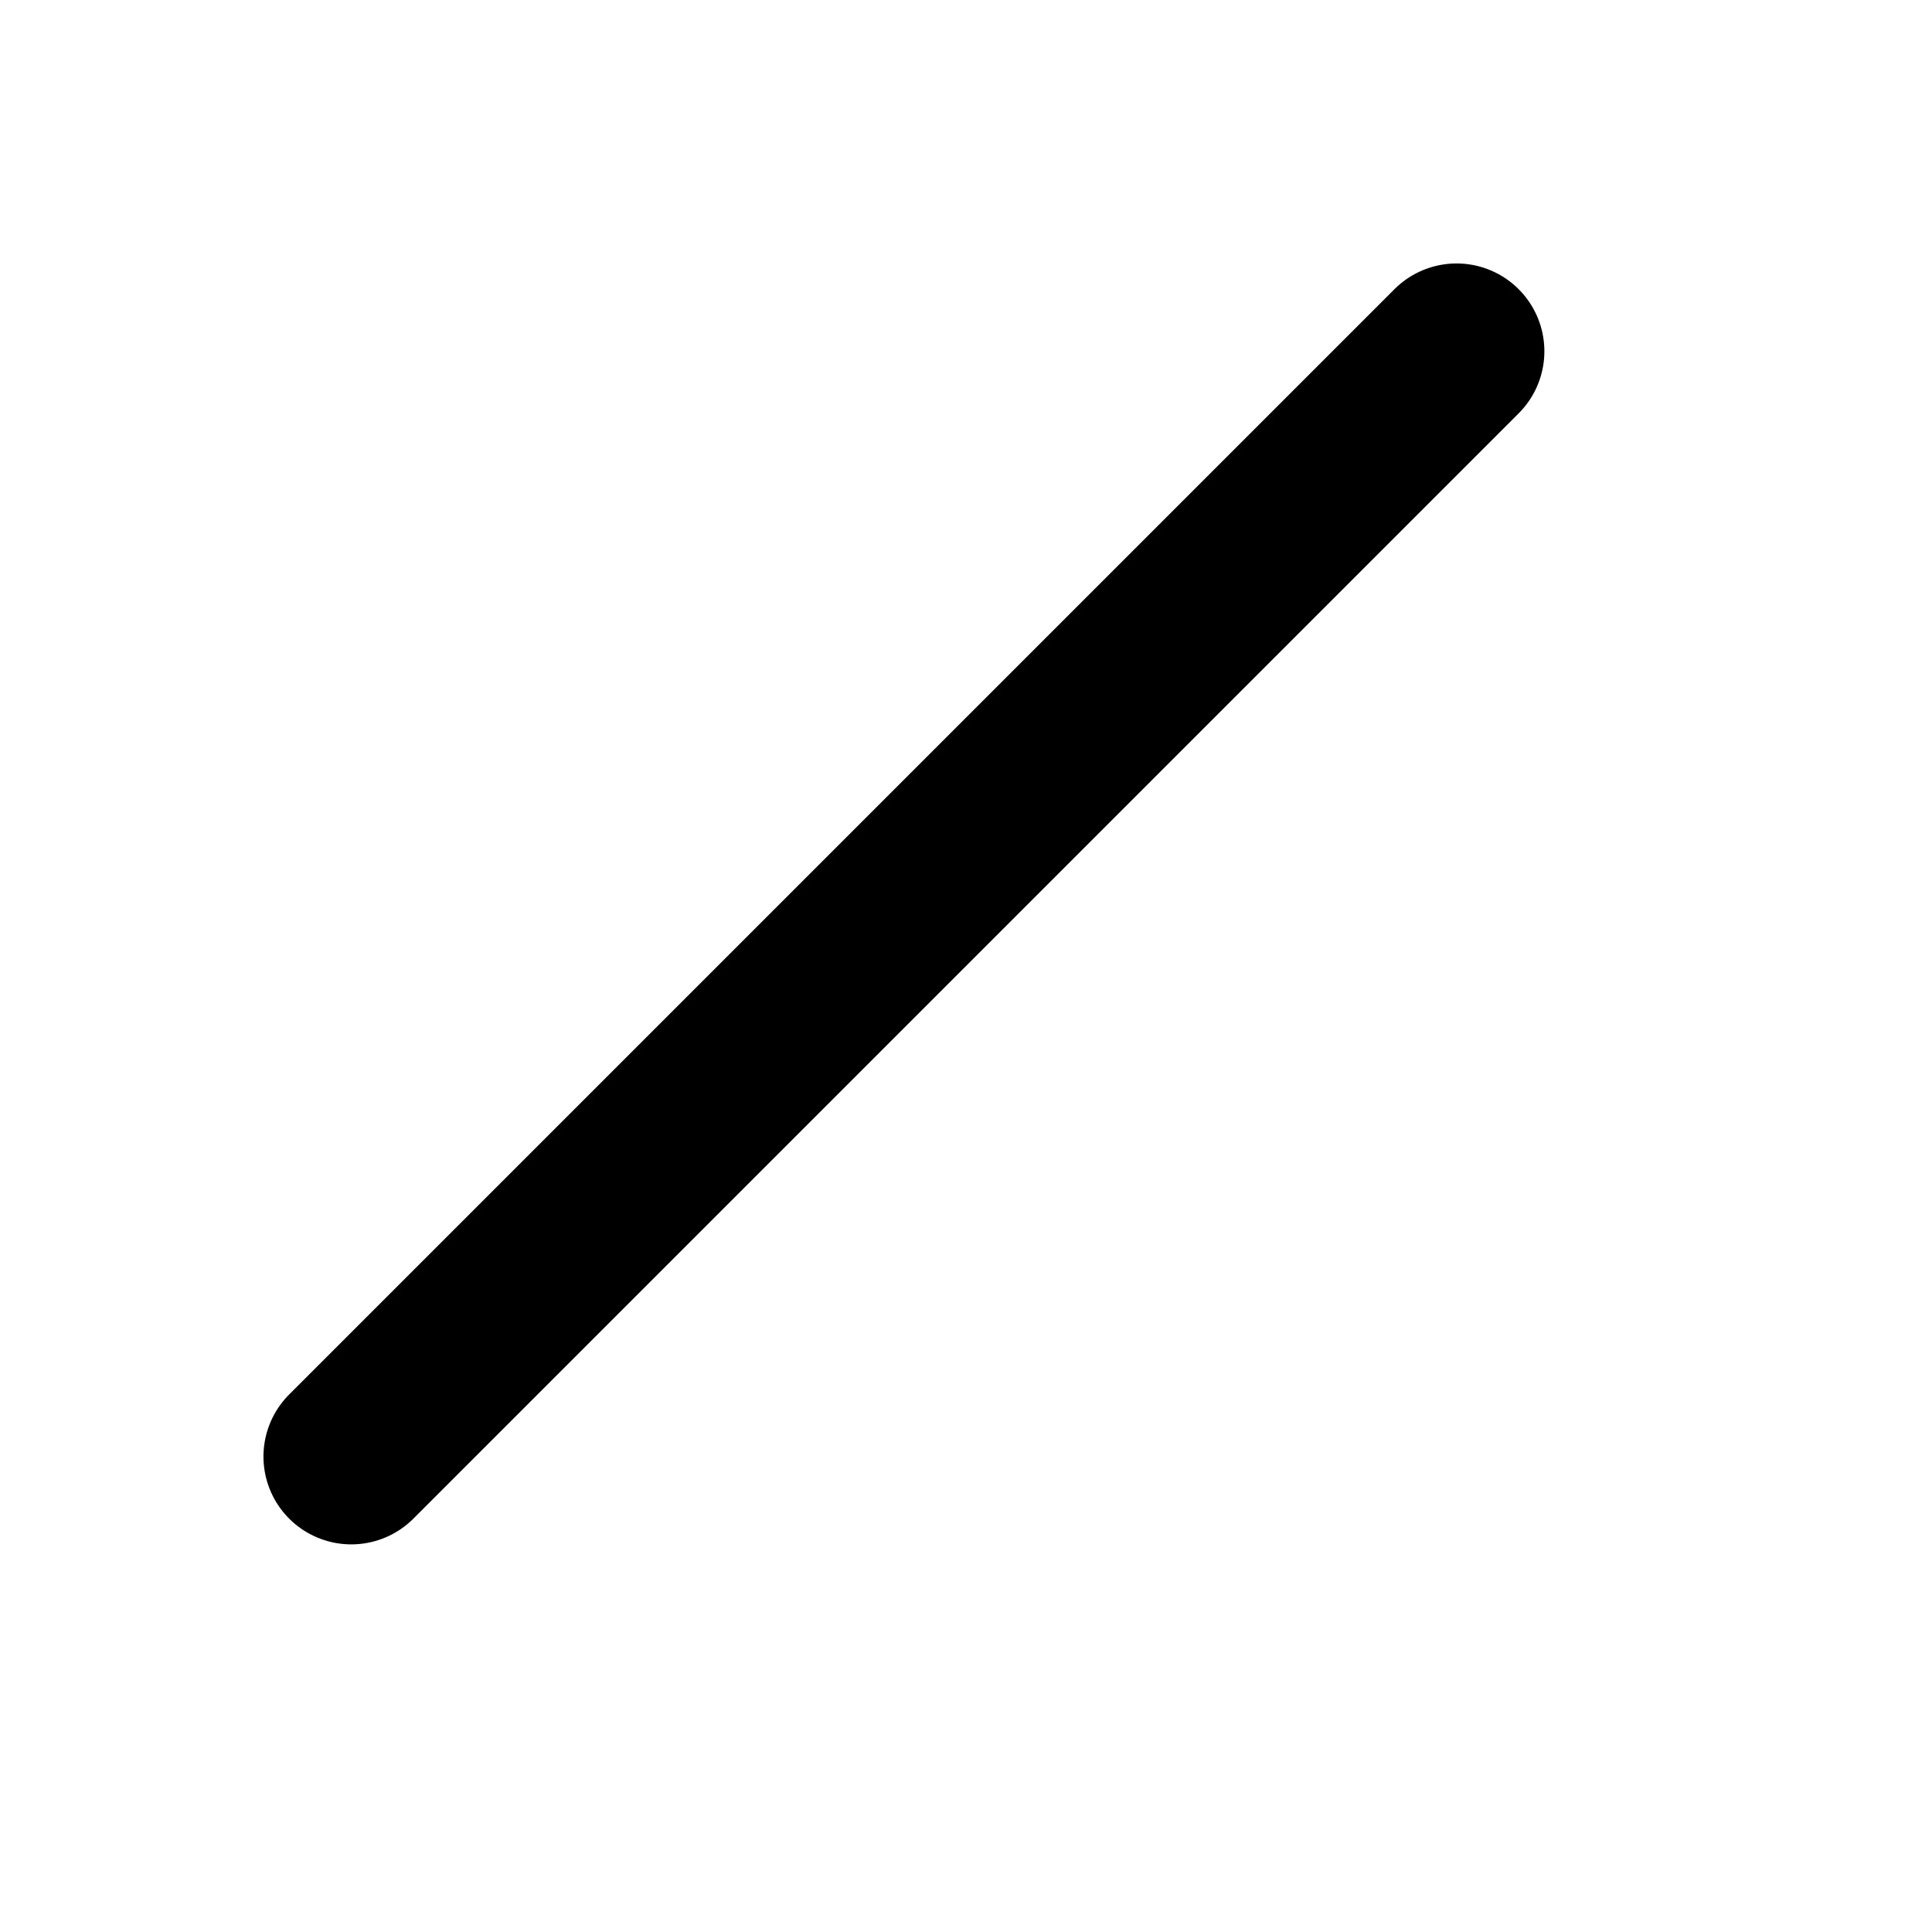 <svg width="22" height="22" viewBox="0 0 22 22" fill="none" xmlns="http://www.w3.org/2000/svg">
    <line x1="4" y1="16.586" x2="16.586" y2="4" stroke="currentColor" stroke-width="2" stroke-linecap="round"></line>
</svg>